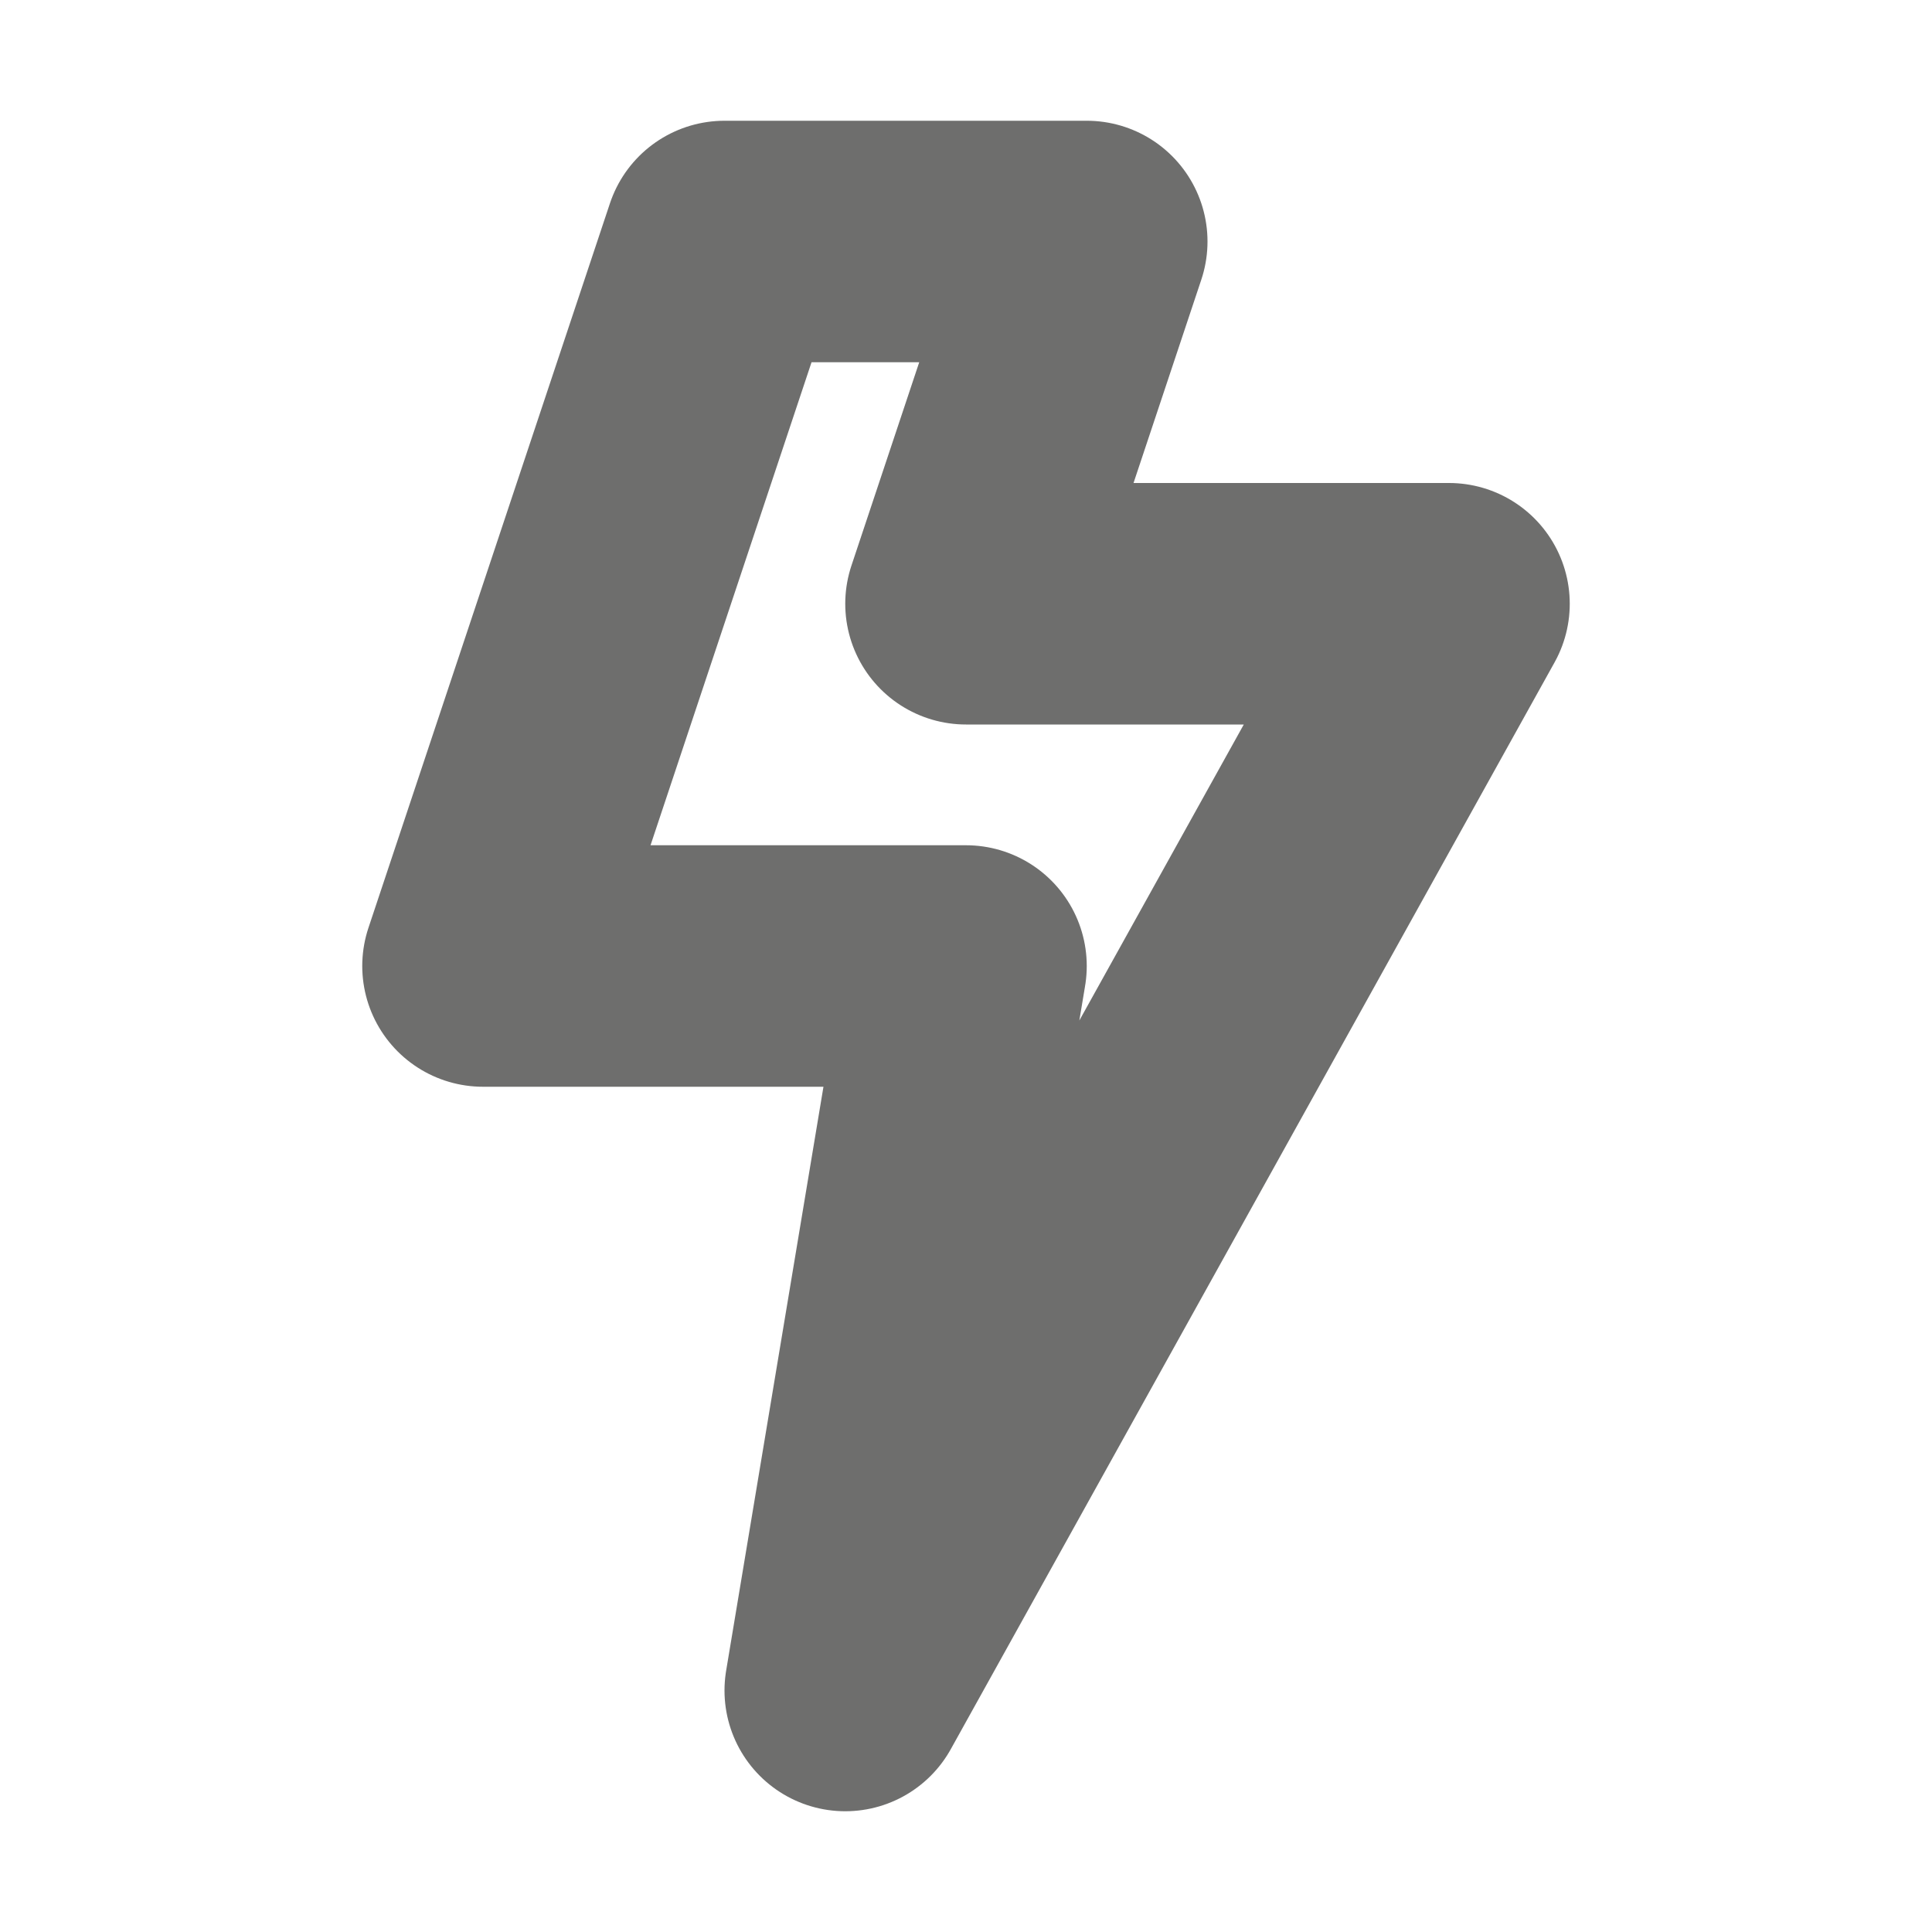 <svg xmlns="http://www.w3.org/2000/svg" width="16" height="16" viewBox="0 0 16 16"><g opacity="0.65"><polygon vector-effect="non-scaling-stroke" points="6 2 9 2 8 5 12 5 7 14 8 8 4 8 6 2" fill="none" stroke="#20211f" stroke-linecap="round" stroke-linejoin="round" stroke-width="2"/></g></svg>
